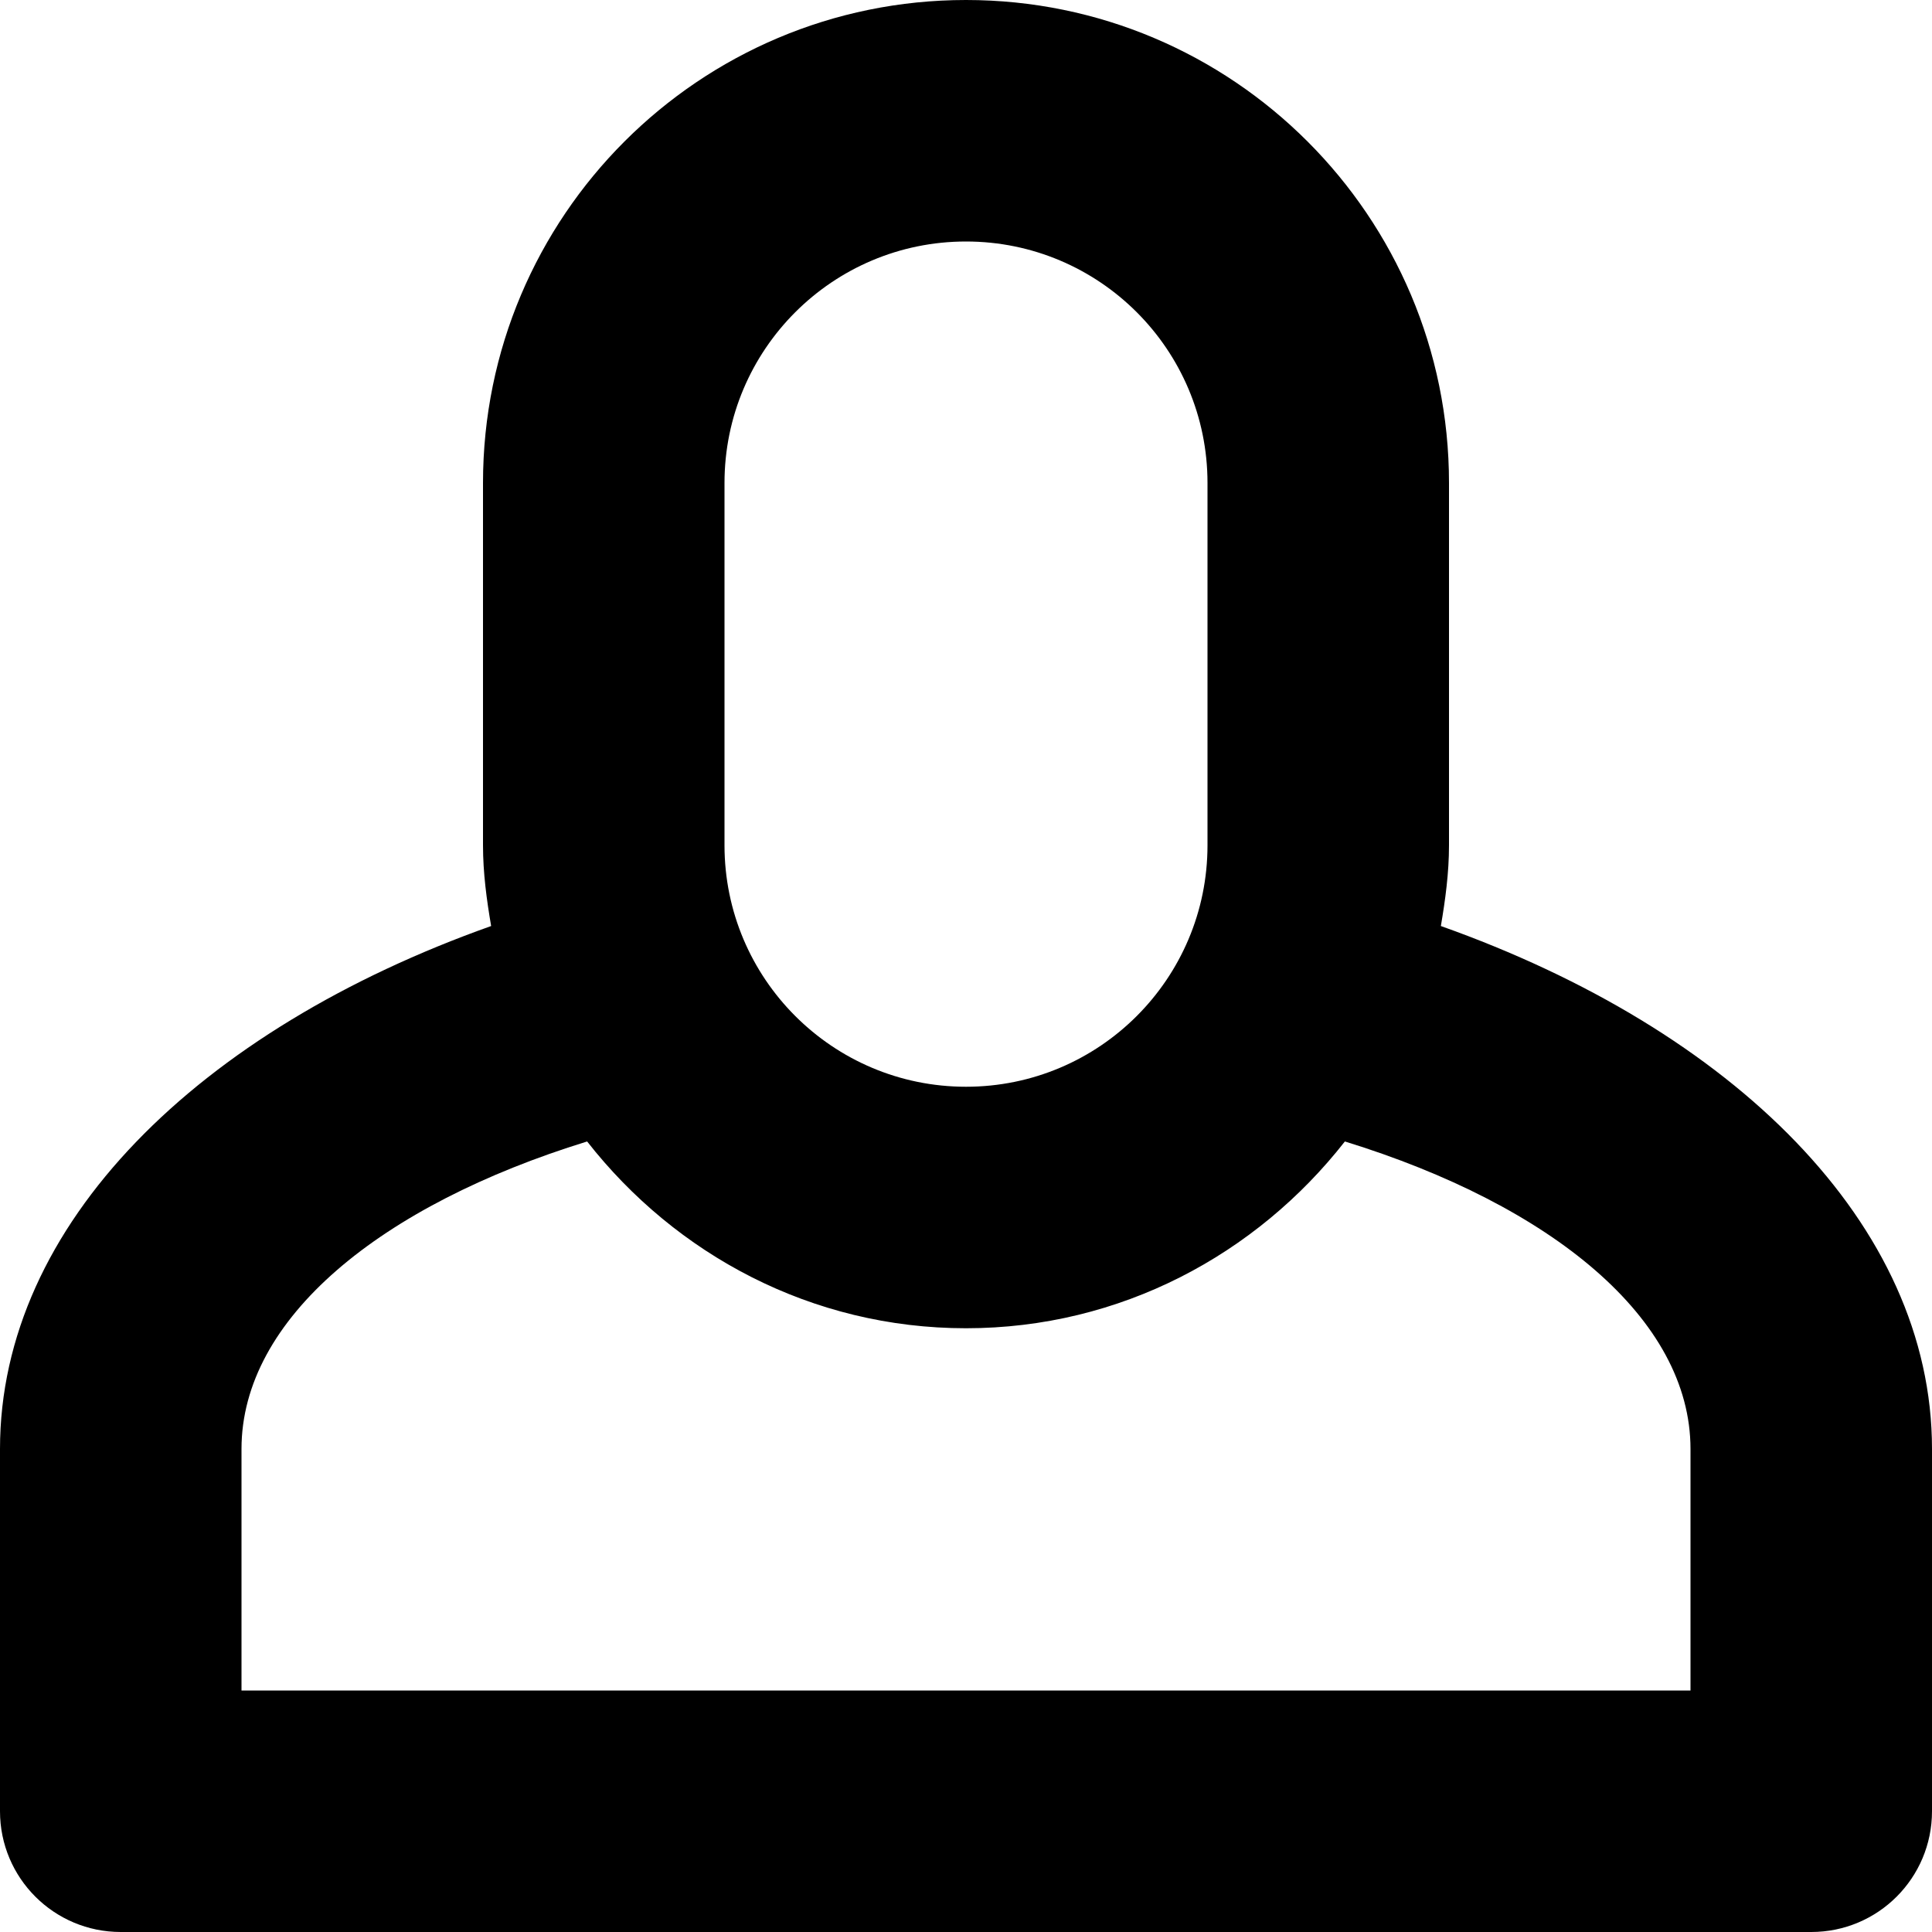 <svg version="1.1" xmlns="http://www.w3.org/2000/svg" width="512" height="512" viewBox="0 0 512 512">
<g id="icomoon-ignore"></g>
<path d="M381.844 245.406c1.187-6.968 2.156-14.062 2.156-21.406v-96c0-70.688-57.312-128-128-128s-128 57.312-128 128v96c0 7.344 0.969 14.438 2.156 21.406-77.437 27.5-130.156 78.969-130.156 138.594v96c0 17.688 14.312 32 32 32h448c17.688 0 32-14.312 32-32v-96c0-59.625-52.719-111.094-130.156-138.594zM192 128c0-35.344 28.656-64 64-64s64 28.656 64 64v96c0 35.344-28.656 64-64 64s-64-28.656-64-64v-96zM448 448h-384v-64c0-34.562 36.812-64.594 91.594-81.5 23.437 29.938 59.468 49.5 100.406 49.5s76.969-19.562 100.406-49.5c54.782 16.906 91.594 46.938 91.594 81.5v64z"></path>
</svg>